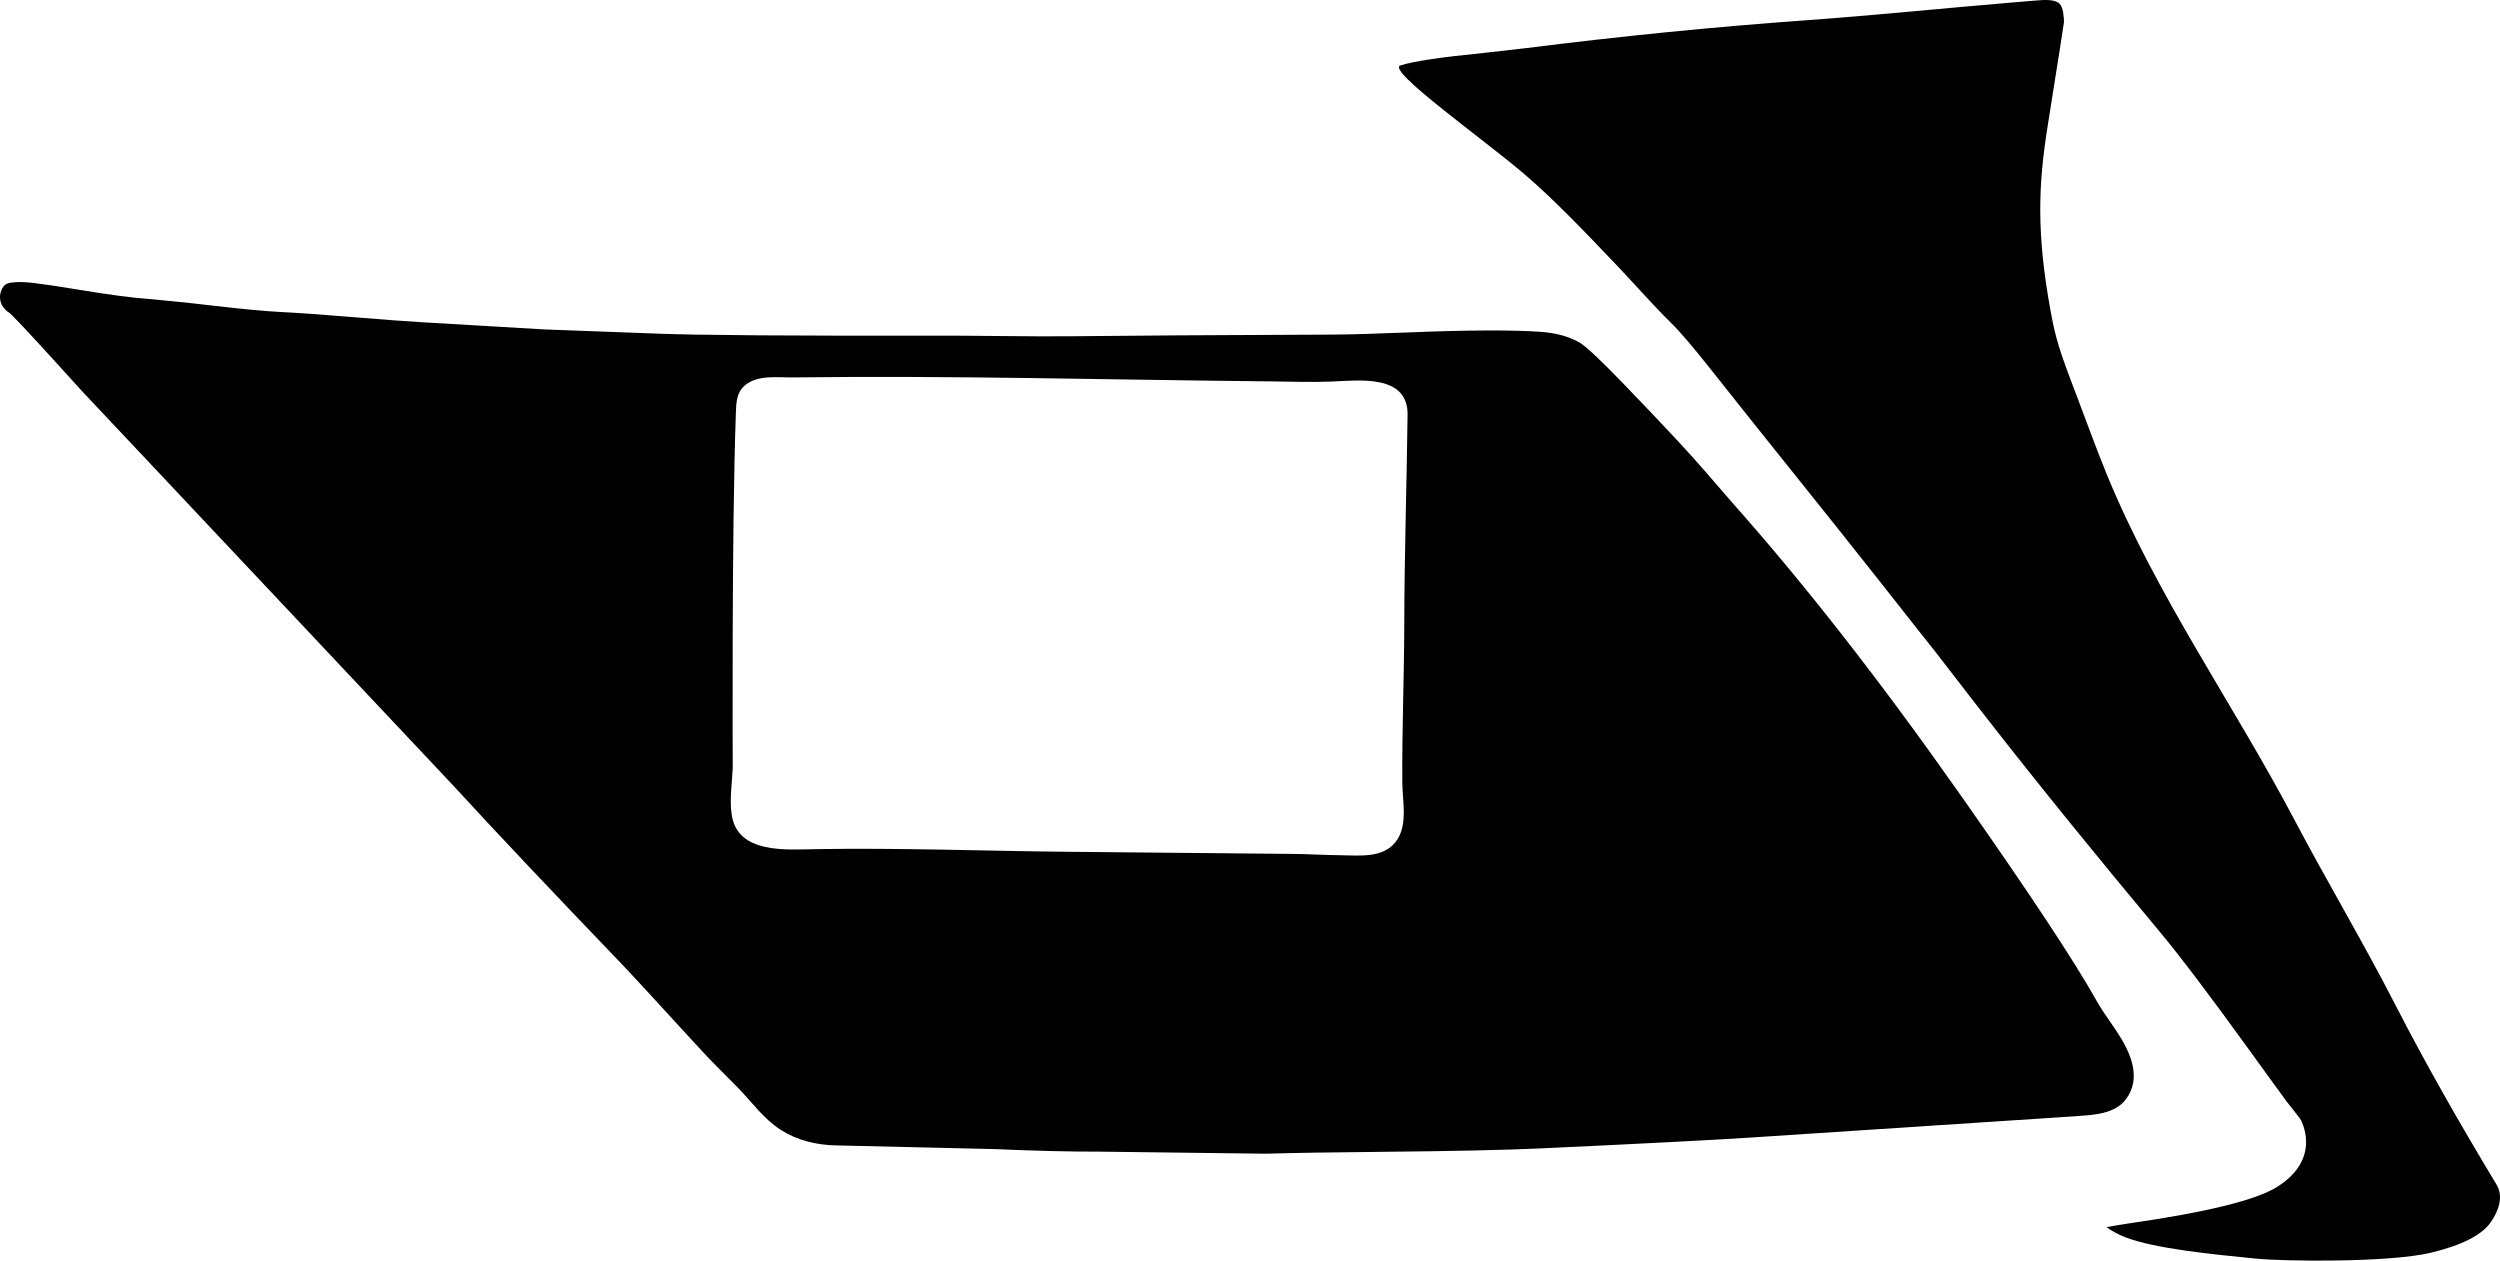 <?xml version="1.0" encoding="utf-8"?>
<!-- Generator: Adobe Illustrator 16.0.0, SVG Export Plug-In . SVG Version: 6.00 Build 0)  -->
<!DOCTYPE svg PUBLIC "-//W3C//DTD SVG 1.1//EN" "http://www.w3.org/Graphics/SVG/1.1/DTD/svg11.dtd">
<svg version="1.1" id="Layer_1" xmlns="http://www.w3.org/2000/svg" xmlns:xlink="http://www.w3.org/1999/xlink" x="0px" y="0px"
	 width="1308.238px" height="659.684px" viewBox="0 0 1308.238 659.684" enable-background="new 0 0 1308.238 659.684"
	 xml:space="preserve">
<path d="M1306.41,619.867c-18.575-30.801-36.485-62.008-52.916-94.01c-16.821-32.765-35.717-64.408-52.893-96.98
	c-31.959-60.604-72.022-117.04-98.119-180.603c-5.664-13.794-10.645-27.854-15.981-41.772
	c-8.875-23.131-10.791-29.505-13.236-42.665c-7.832-42.396-6.574-67.584-1.629-98.567c5.643-35.548,8.485-53.449,8.455-53.907
	c-0.188-2.817-0.267-7.503-2.504-9.58c-2.562-2.375-8.683-1.778-11.943-1.533l-11.893,0.99c-36.24,3.019-72.423,6.761-108.695,9.368
	c-49.006,3.523-97.896,8.439-146.642,14.595l-22.012,2.499c-22.215,2.193-36.742,4.344-43.557,6.519
	c-7.607,2.429,42.516,37.931,64.233,56.363c15.936,13.52,33.761,32.27,49.851,49.192c9.143,9.613,17.832,19.657,27.301,28.955
	c5.086,4.993,12.182,13.366,21.42,25.062c29.482,37.328,59.504,74.231,88.937,111.6c17.562,22.29,26.678,33.876,27.538,34.847
	l18.441,23.871l6.926,8.908c30.125,38.748,61.164,76.771,92.601,114.454c10.885,13.045,26.436,33.67,46.76,61.75
	c11.357,15.729,17.953,24.773,19.688,27.101l6.871,8.772c0.947,1.168,11.904,21.031-11.707,35.939
	c-10.875,6.879-36.662,13.262-77.229,19.1c-4.049,0.57-8.104,1.306-12.161,2.035c3.064,2.166,6.355,3.926,9.875,5.285
	c15.384,5.945,45.444,8.912,68.489,11.186c14.521,1.437,69.453,2.15,91.352-3.102c16.303-3.893,26.771-9.281,31.406-16.01
	C1307.392,633.785,1310.281,626.285,1306.41,619.867z M1114.799,571.334c5.512-12.1-2.784-25.5-9.777-35.479
	c-3.584-5.111-6.162-9.068-7.732-11.871c-11.905-21.257-35.911-57.556-72.018-108.896c-41.357-58.812-80.925-109.46-118.699-151.953
	c-0.021-0.023-0.041-0.047-0.062-0.07l-13.75-15.875c-0.016-0.016-0.024-0.029-0.036-0.045
	c-7.724-9.059-22.133-24.523-43.236-46.396c-12.047-12.482-19.69-19.651-22.938-21.509c-5.55-3.177-12.355-5.043-20.429-5.599
	c-15.196-1.045-38.139-0.943-68.813,0.303c-18.058,0.733-31.613,1.117-40.687,1.152c-61.312,0.231-106.64,0.521-135.972,0.863
	c-8.699,0.102-21.718,0.059-39.062-0.129c-12.932-0.141-22.615-0.205-29.064-0.193c-77.738,0.143-127.443-0.216-149.116-1.075
	l-58.688-2.185c-0.054-0.002-0.104-0.005-0.154-0.008l-64.969-3.818c-7.388-0.435-18.428-1.258-33.119-2.469
	c-17.42-1.438-30.475-2.367-39.162-2.789c-8.093-0.394-20.104-1.517-36.031-3.369c-8.377-0.976-14.65-1.665-18.825-2.069
	l-14.933-1.448c-8.118-0.545-20.049-2.119-35.795-4.723c-10.736-1.777-18.777-2.979-24.121-3.604
	c-3.791-0.443-6.781-0.582-8.976-0.416c-3.519,0.268-5.906,0.149-7.586,3.508c-2.283,4.573-0.718,9.551,3.495,12.277
	c1.465,0.947,9.531,9.492,24.204,25.635l0.354,0.39l13.96,15.357l194.384,206.528c0.021,0.021,0.041,0.043,0.062,0.063
	c22.163,24.146,50.928,54.613,86.282,91.418c5.597,5.82,17.441,18.642,35.551,38.447c0,0,7.146,7.756,7.165,7.779
	c6.225,6.86,12.936,13.256,19.404,19.879c7.424,7.596,13.77,16.694,22.867,22.451c8.48,5.358,18.47,7.745,28.435,7.979l82.732,1.924
	c0.047,0,0.096,0.002,0.145,0.004c21.804,0.938,40.029,1.384,54.688,1.336c0.037,0,0.074,0,0.111,0l87.243,1.084h0.184
	c13.683-0.401,34.16-0.733,61.433-0.985c36.764-0.346,64.303-0.939,82.614-1.793c53.533-2.488,90.379-4.396,110.541-5.722
	l168.816-11.084c9.217-0.7,21.045-0.907,26.979-9.202C1113.551,573.754,1114.244,572.551,1114.799,571.334z M731.48,438.906
	c-0.354,0.586-0.75,1.157-1.188,1.709c-6.784,8.604-19.104,7.02-28.799,6.926c-8.295-0.08-16.594-0.615-24.879-0.693
	c-0.026,0-117.563-1.108-117.563-1.108c-43.96-0.416-87.916-2.117-131.885-1.396c-15.751,0.261-41.269,2.604-44.276-18.041
	c-1.187-8.133,0.19-16.291,0.546-24.418c0.021-0.473-0.633-122.5,1.639-185.771c0.188-5.206,0.287-10.552,4.521-14.261
	c6.77-5.927,17.385-4.238,25.622-4.346c41.274-0.54,82.56-0.22,123.832,0.327c41.648,0.552,83.296,1.343,124.947,1.734
	c10.896,0.103,21.871,0.551,32.761,0.101c14.42-0.596,40.086-3.967,39.819,17.415c-0.457,36.612-1.655,73.266-1.729,109.875
	c-0.058,27.612-1.244,55.212-1.015,82.827C733.908,418.996,736.535,430.576,731.48,438.906z"/>
</svg>
